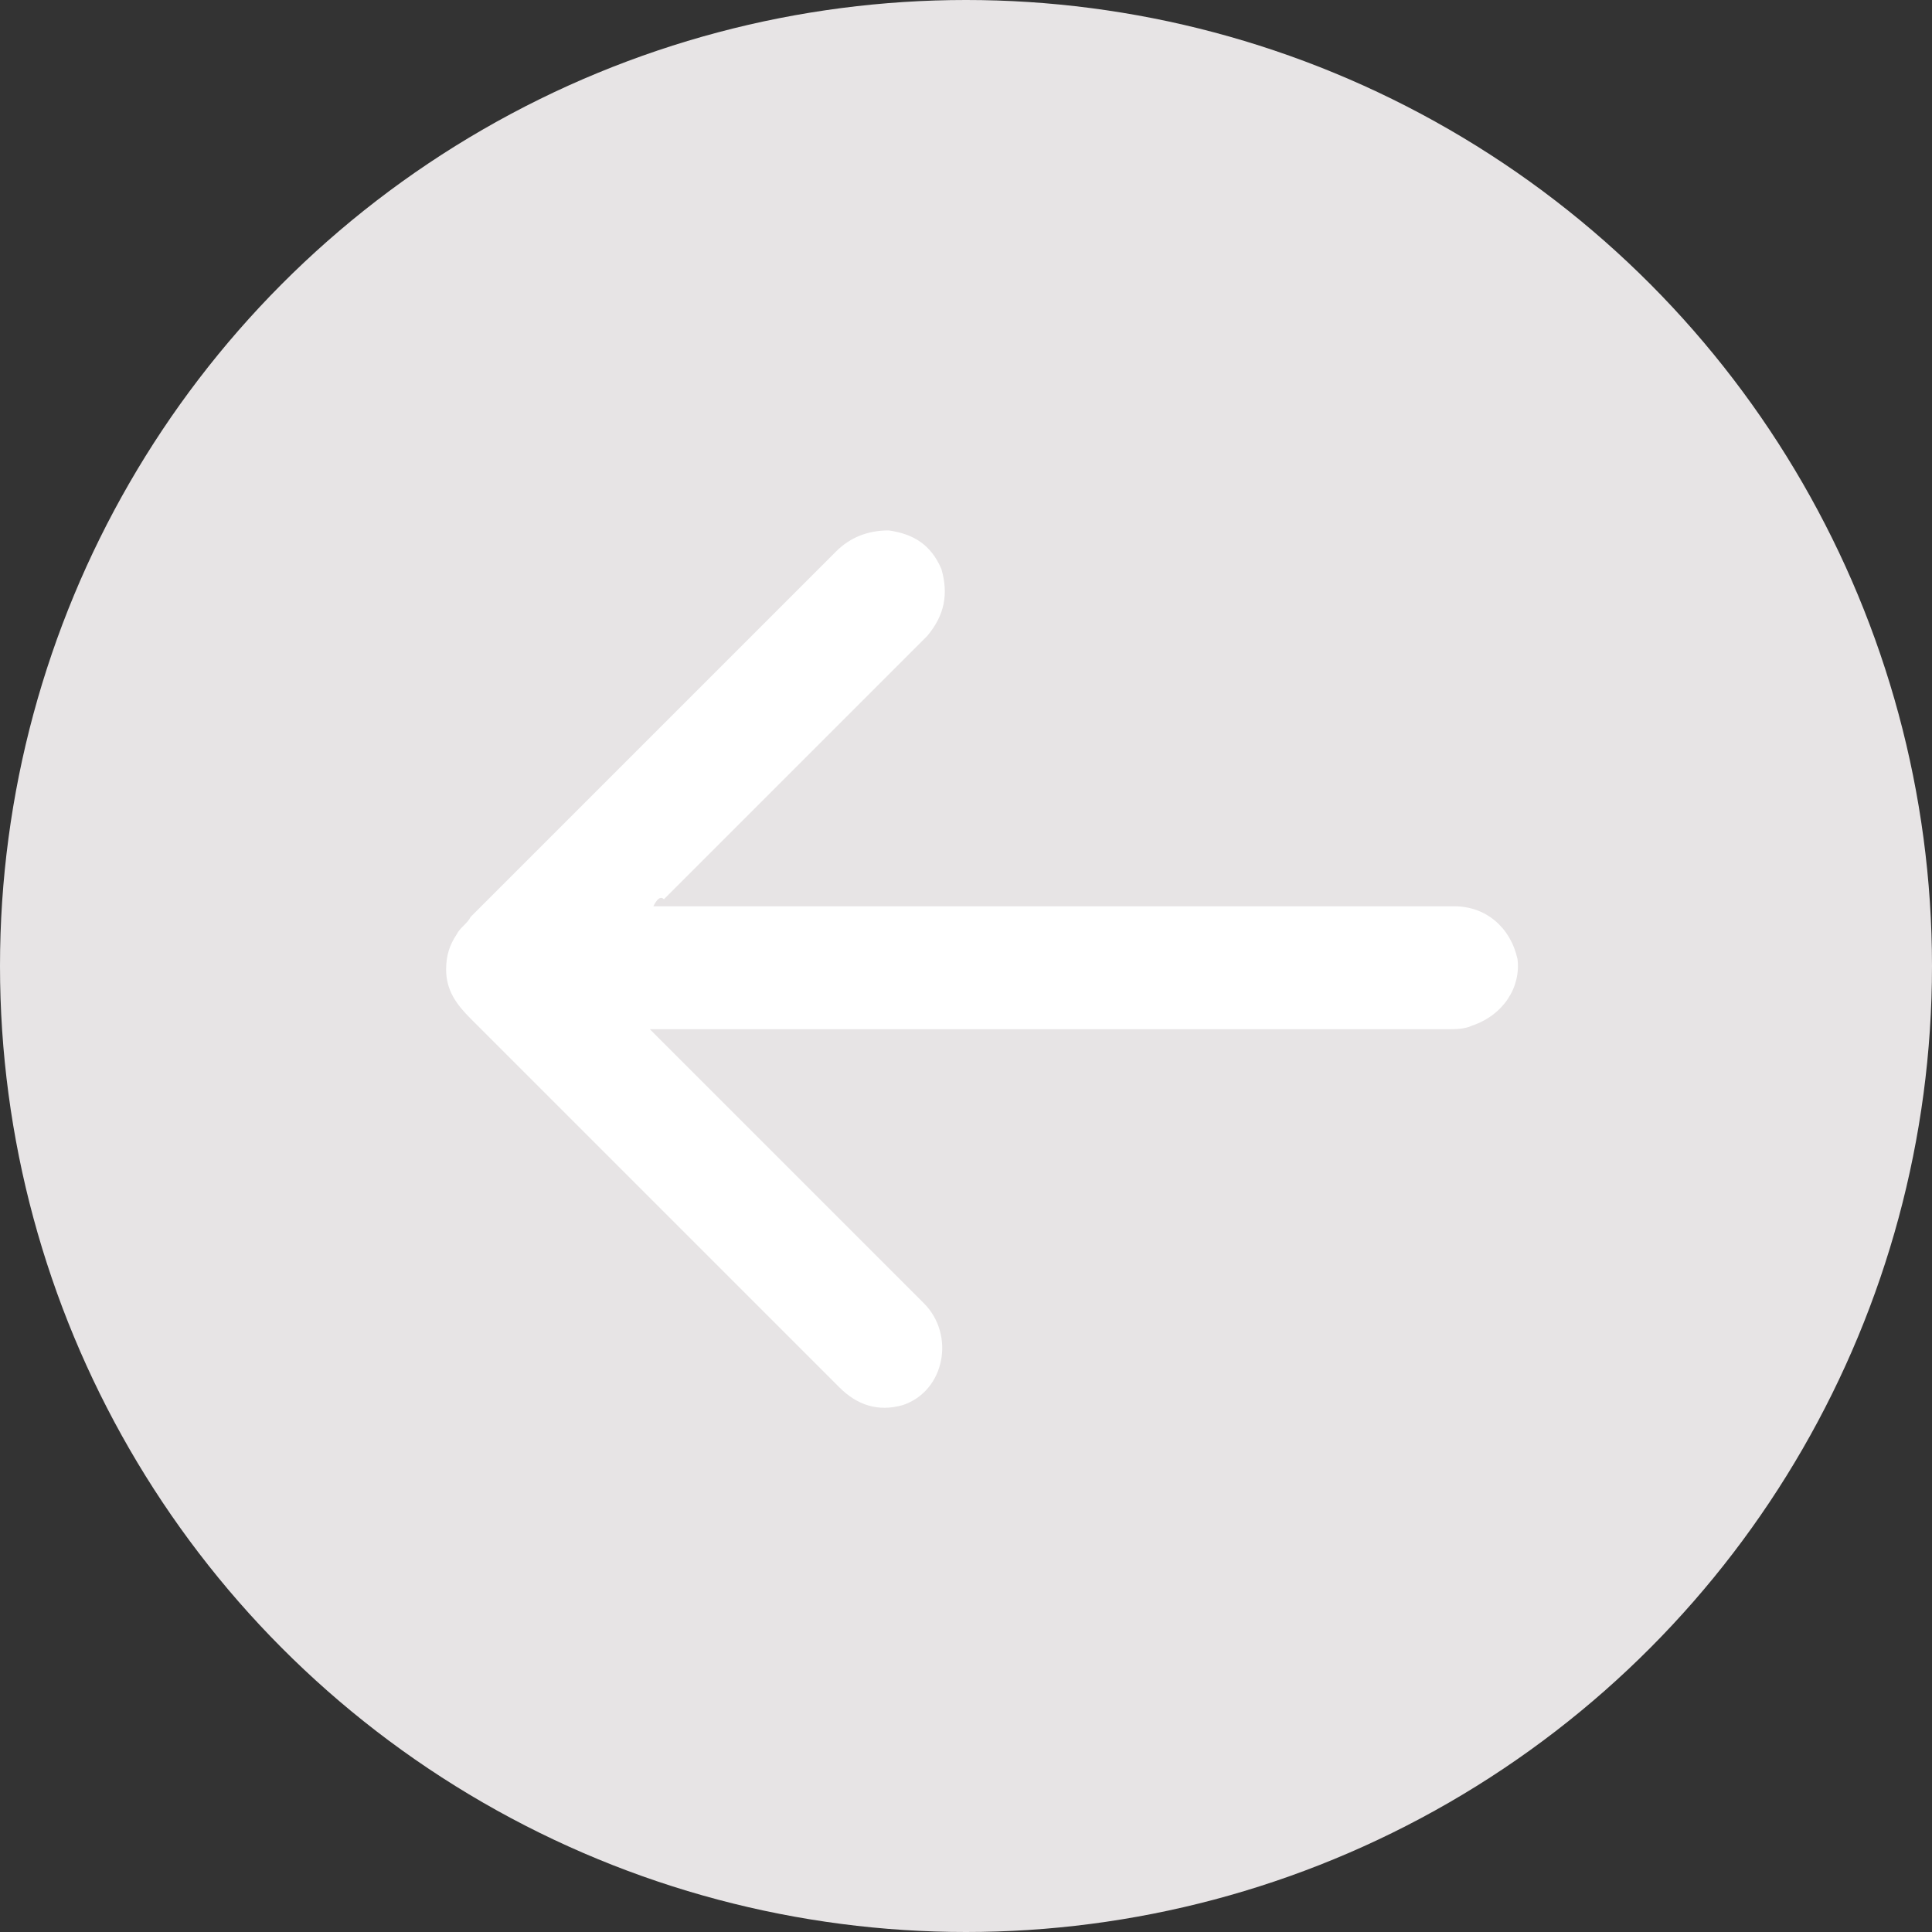<?xml version="1.0" encoding="utf-8"?>
<!-- Generator: Adobe Illustrator 21.1.0, SVG Export Plug-In . SVG Version: 6.00 Build 0)  -->
<svg version="1.1" id="Layer_1" xmlns="http://www.w3.org/2000/svg" xmlns:xlink="http://www.w3.org/1999/xlink" x="0px" y="0px"
	 viewBox="0 0 55 55" style="enable-background:new 0 0 55 55;" xml:space="preserve">
<rect x="0" y="0" width="55" height="55" fill="#333333" stroke="none"/>
<style type="text/css">
	.st0{fill:#E7E4E5;}
	.st1{fill:#FFFFFF;}
</style>
<g>
	<circle class="st0" cx="27.5" cy="27.5" r="27.5"/>
	<g>
		<path class="st1" d="M18.6,25.8c1.8,0,3.6,0,5.3,0c5.8,0,11.7,0,17.5,0c0.9,0,1.6,0.6,1.8,1.5c0.1,0.8-0.4,1.6-1.3,1.9
			c-0.2,0.1-0.5,0.1-0.7,0.1c-7.4,0-14.8,0-22.2,0c-0.1,0-0.3,0-0.5,0c0.1,0.1,0.2,0.2,0.3,0.3c2.5,2.5,5,5,7.5,7.5
			c0.9,0.9,0.6,2.5-0.6,2.9c-0.7,0.2-1.3,0-1.8-0.5c-2.3-2.3-4.6-4.6-6.9-6.9c-1.2-1.2-2.4-2.4-3.6-3.6c-0.4-0.4-0.7-0.8-0.7-1.4
			c0-0.4,0.1-0.7,0.3-1c0.1-0.2,0.3-0.3,0.4-0.5c3.5-3.5,6.9-6.9,10.4-10.4c0.4-0.4,0.9-0.6,1.5-0.6c0.7,0.1,1.2,0.4,1.5,1.1
			c0.2,0.7,0.1,1.3-0.4,1.9c-2.5,2.5-5,5-7.5,7.5C18.8,25.5,18.7,25.6,18.6,25.8z"/>
	</g>
</g>
</svg>
